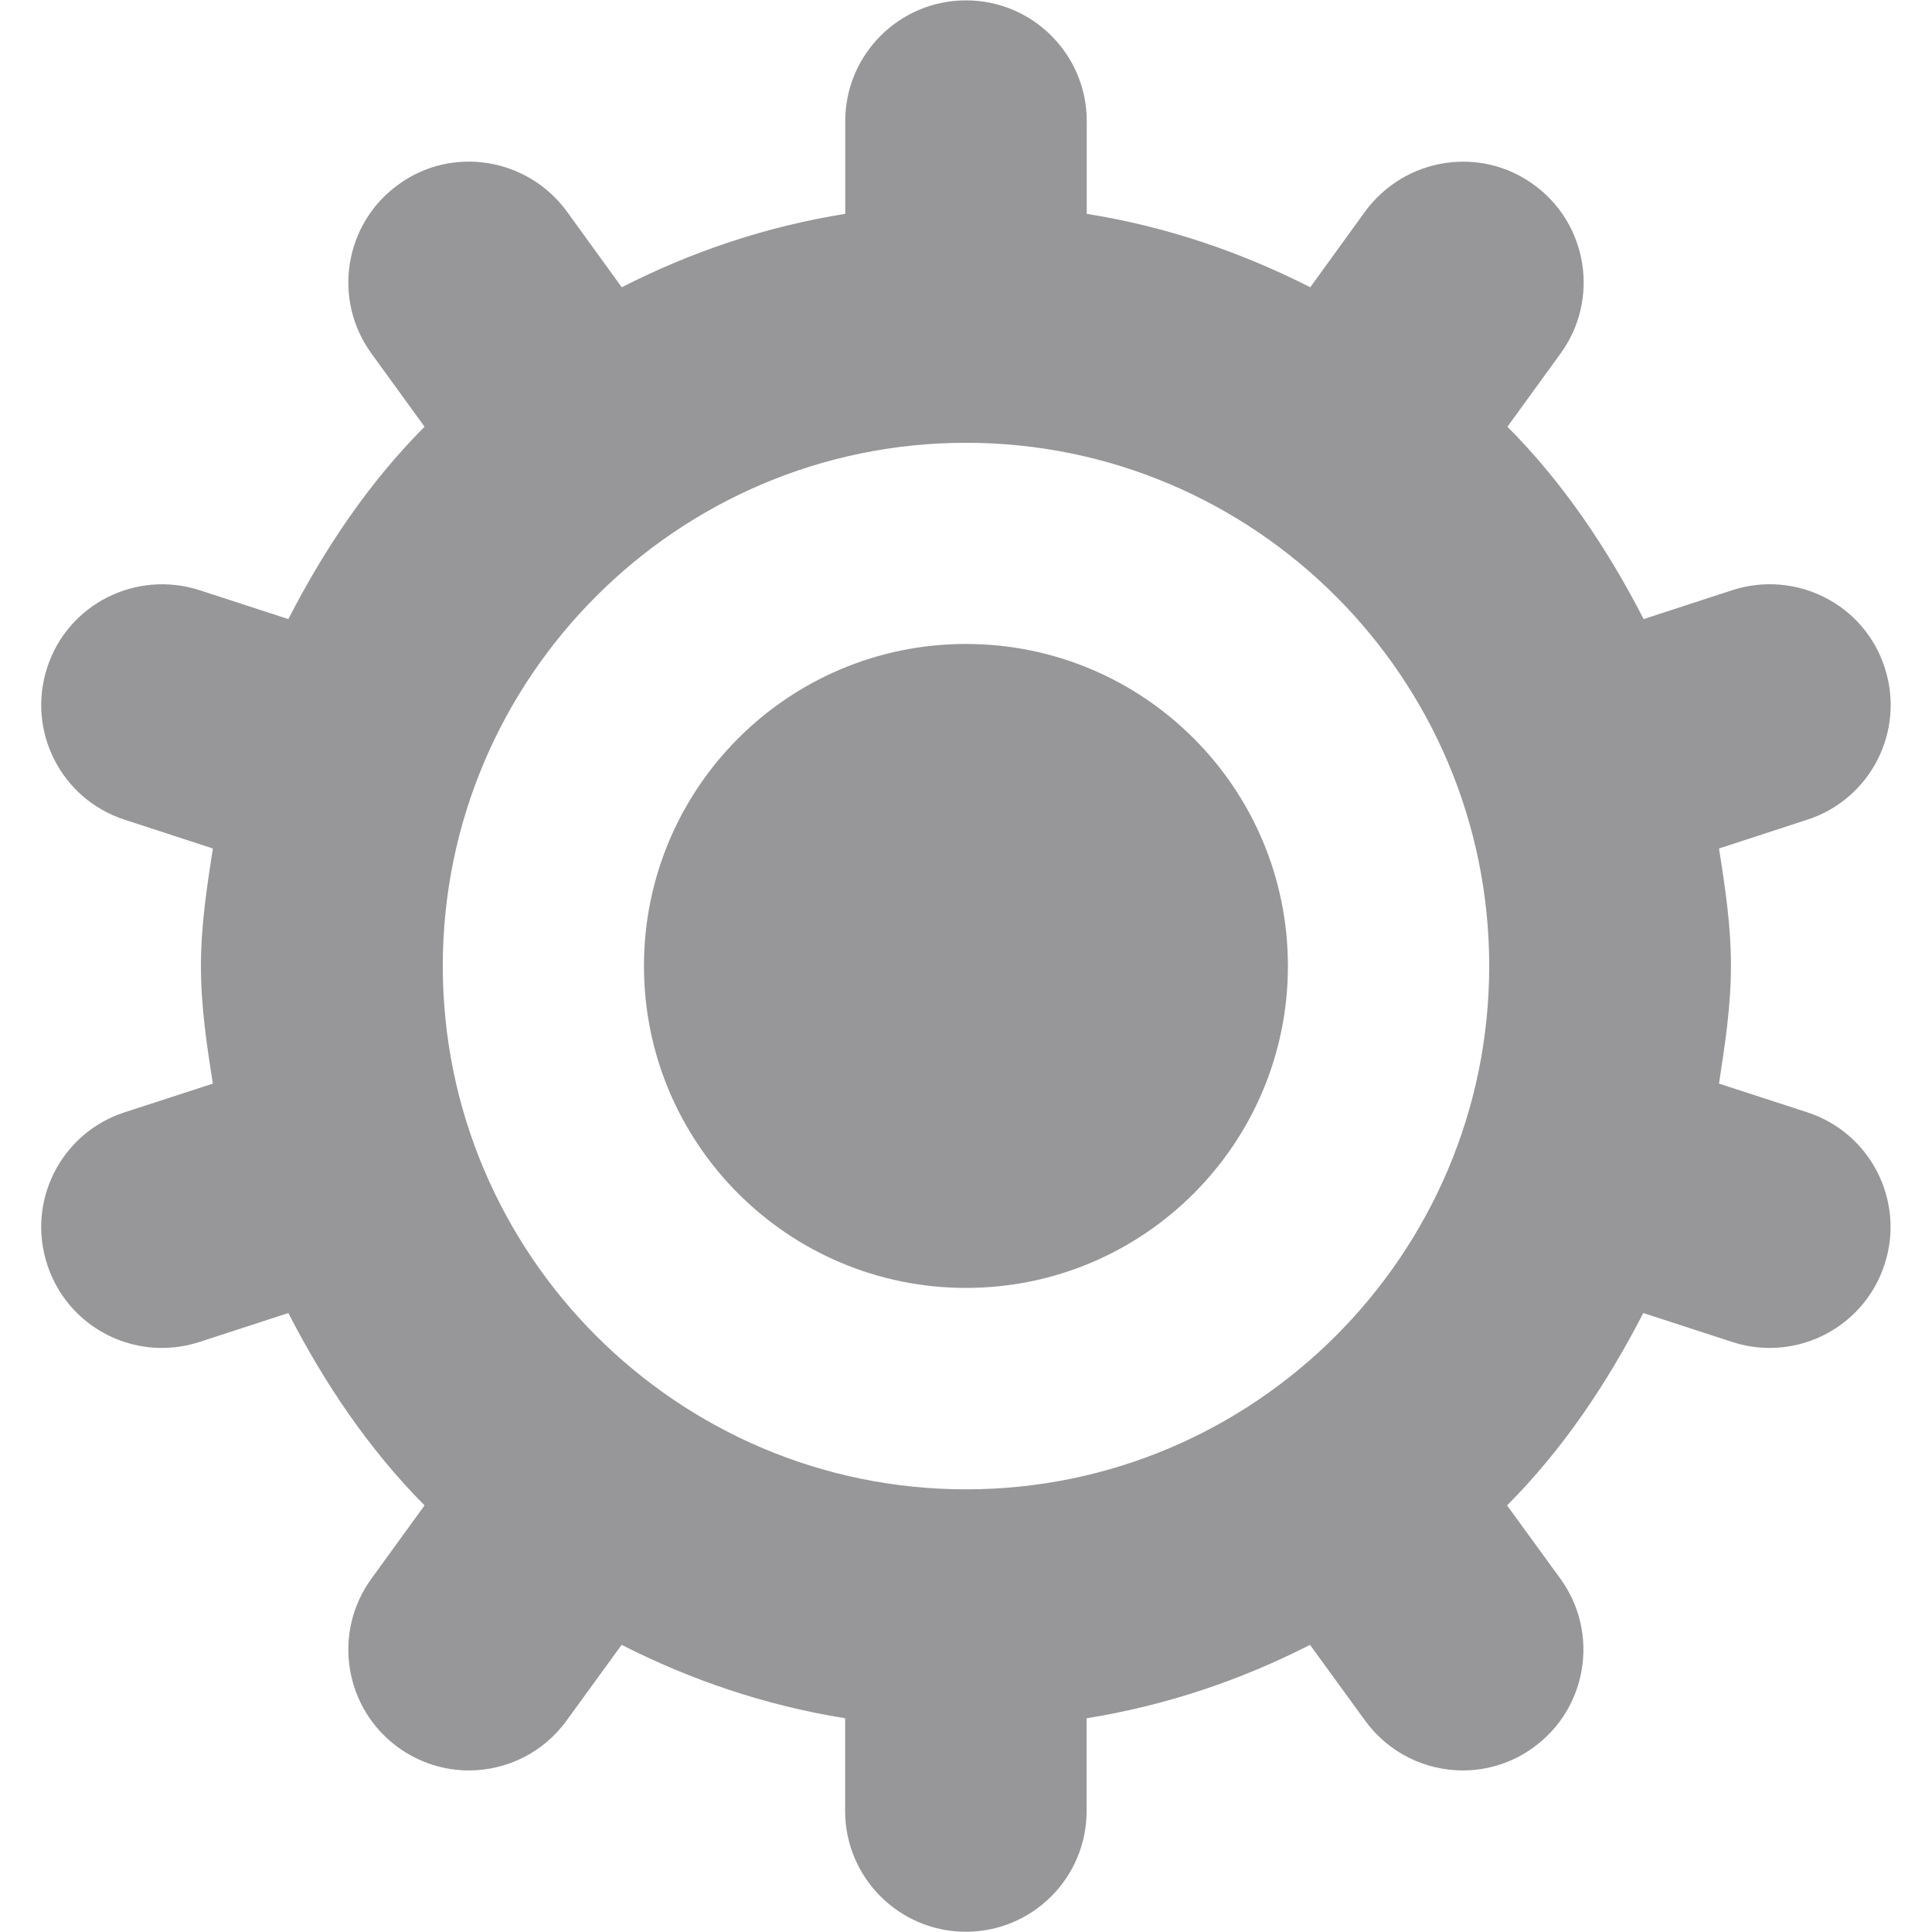 <svg width="16" height="16" viewBox="0 0 16 16" fill="none" xmlns="http://www.w3.org/2000/svg">
<g clip-path="url(#clip0_83_3024)">
<path d="M8 10.666C9.472 10.666 10.666 9.472 10.666 8C10.666 6.527 9.472 5.333 8 5.333C6.527 5.333 5.333 6.527 5.333 8C5.333 9.472 6.527 10.666 8 10.666Z" fill="#97979A"/>
<path d="M14.968 9.212L14.236 8.974C14.285 8.654 14.335 8.334 14.335 8C14.335 7.667 14.287 7.346 14.236 7.027L14.968 6.788C15.493 6.618 15.78 6.052 15.608 5.528C15.439 5.003 14.873 4.718 14.348 4.887L13.612 5.127C13.311 4.542 12.944 3.996 12.484 3.534L12.925 2.926C13.249 2.479 13.149 1.854 12.703 1.53C12.256 1.204 11.632 1.306 11.305 1.752L10.851 2.379C10.276 2.087 9.659 1.876 9 1.771V1.003C9 0.451 8.552 0.003 8 0.003C7.448 0.003 7 0.451 7 1.003V1.771C6.341 1.876 5.724 2.086 5.149 2.379L4.695 1.752C4.369 1.306 3.743 1.203 3.297 1.53C2.851 1.854 2.751 2.479 3.075 2.926L3.516 3.534C3.056 3.995 2.689 4.542 2.388 5.127L1.651 4.887C1.125 4.719 0.561 5.003 0.391 5.528C0.219 6.054 0.507 6.618 1.031 6.788L1.763 7.027C1.713 7.347 1.664 7.667 1.664 8C1.664 8.334 1.712 8.655 1.763 8.974L1.031 9.212C0.505 9.383 0.219 9.948 0.391 10.472C0.528 10.895 0.919 11.163 1.341 11.163C1.444 11.163 1.548 11.147 1.651 11.114L2.388 10.874C2.689 11.459 3.056 12.004 3.516 12.467L3.075 13.075C2.751 13.522 2.851 14.147 3.297 14.471C3.475 14.6 3.68 14.662 3.883 14.662C4.192 14.662 4.497 14.519 4.693 14.248L5.148 13.622C5.723 13.914 6.34 14.124 6.999 14.23V14.998C6.999 15.55 7.447 15.998 7.999 15.998C8.551 15.998 8.999 15.55 8.999 14.998V14.23C9.657 14.124 10.275 13.915 10.849 13.622L11.304 14.248C11.5 14.518 11.805 14.662 12.115 14.662C12.317 14.662 12.524 14.6 12.7 14.471C13.147 14.147 13.247 13.522 12.923 13.075L12.481 12.467C12.941 12.006 13.308 11.459 13.609 10.874L14.347 11.114C14.449 11.147 14.553 11.163 14.656 11.163C15.077 11.163 15.469 10.895 15.607 10.472C15.779 9.947 15.492 9.383 14.968 9.212ZM8 12.334C5.611 12.334 3.667 10.39 3.667 8C3.667 5.611 5.611 3.667 8 3.667C10.389 3.667 12.333 5.611 12.333 8C12.333 10.39 10.389 12.334 8 12.334Z" fill="#97979A"/>
</g>
<defs>
<clipPath id="clip0_83_3024">
<rect width="16" height="16" fill="white"/>
</clipPath>
</defs>
</svg>
